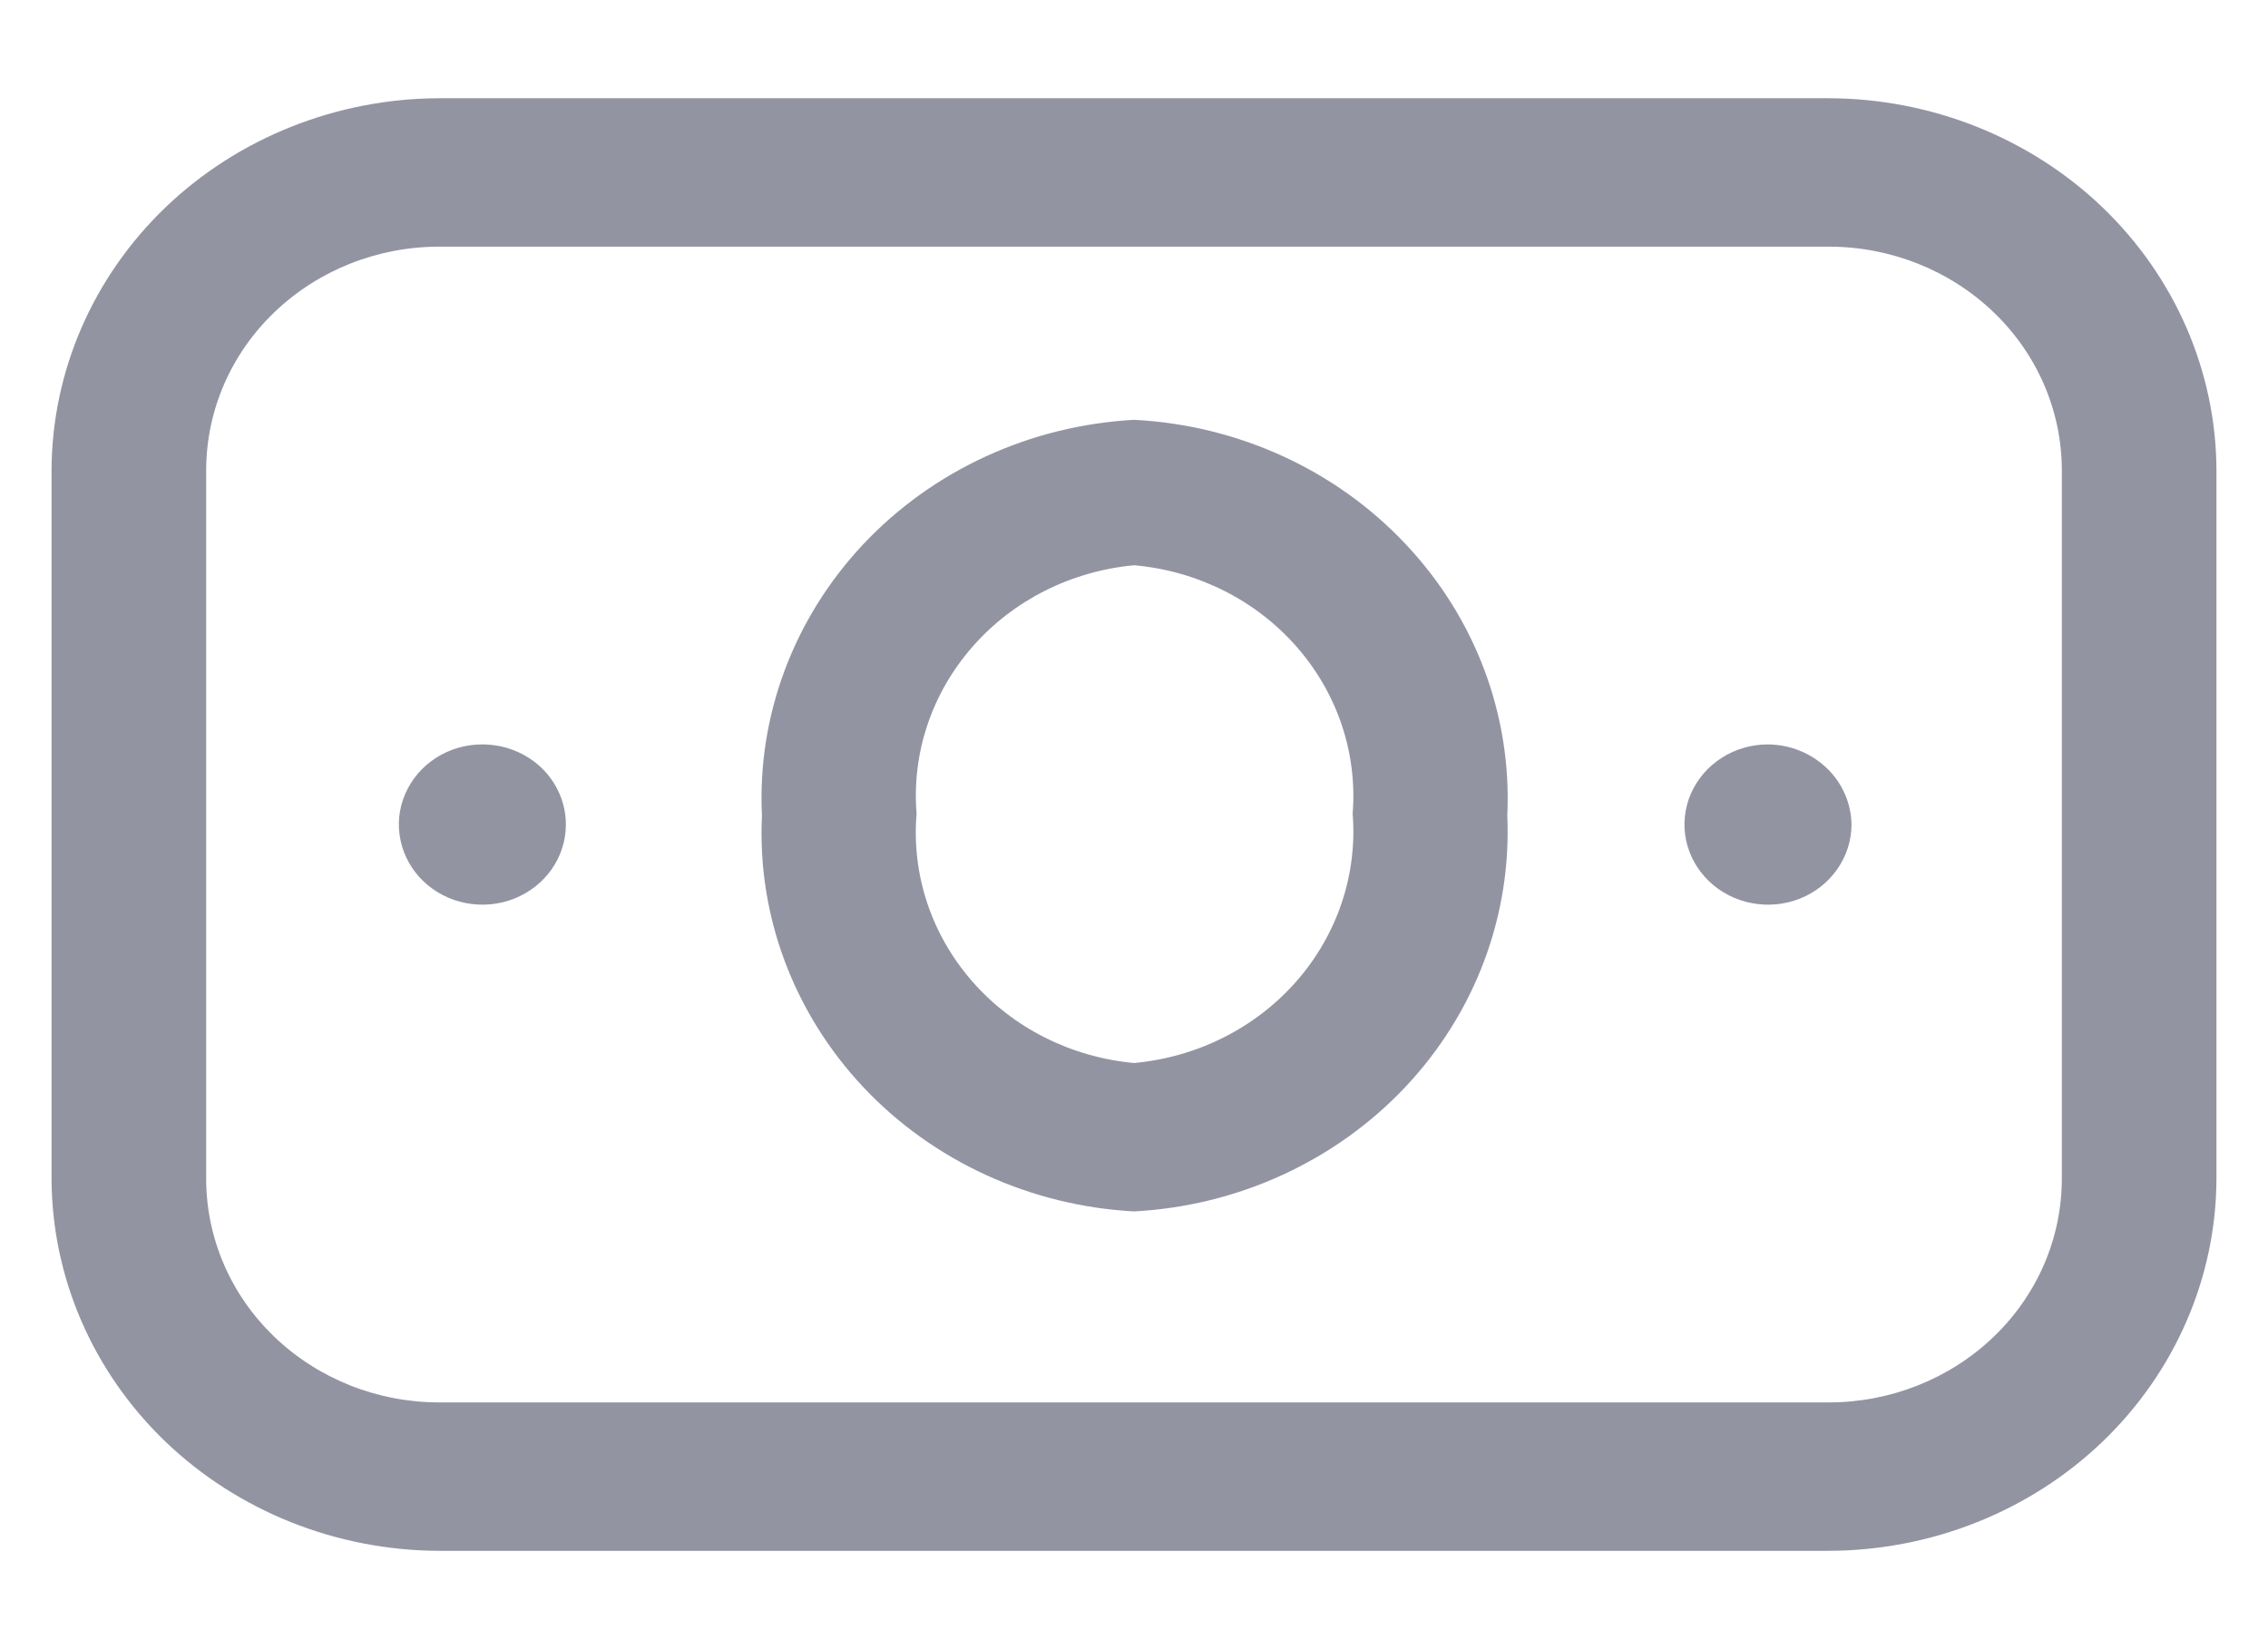 <svg width="22" height="16" viewBox="0 0 22 16" fill="none" xmlns="http://www.w3.org/2000/svg">
<path d="M17.74 15.046H4.26C3.264 15.043 2.309 14.662 1.604 13.986C0.9 13.309 0.503 12.393 0.5 11.436V4.563C0.503 3.606 0.9 2.69 1.604 2.013C2.309 1.337 3.264 0.956 4.26 0.953H17.74C18.736 0.956 19.691 1.337 20.396 2.013C21.1 2.69 21.497 3.606 21.5 4.563V11.436C21.497 12.393 21.1 13.309 20.396 13.986C19.691 14.662 18.736 15.043 17.74 15.046V15.046ZM4.26 2.393C3.661 2.393 3.086 2.622 2.662 3.029C2.238 3.435 2 3.987 2 4.563V11.436C2 12.012 2.238 12.564 2.662 12.97C3.086 13.377 3.661 13.606 4.26 13.606H17.74C18.339 13.606 18.914 13.377 19.338 12.97C19.762 12.564 20 12.012 20 11.436V4.563C20 3.987 19.762 3.435 19.338 3.029C18.914 2.622 18.339 2.393 17.74 2.393H4.26Z" fill="#4C4E64" fill-opacity="0.6"/>
<path d="M4.679 7.222C4.519 7.222 4.362 7.267 4.229 7.353C4.096 7.438 3.992 7.56 3.931 7.702C3.869 7.844 3.853 8 3.885 8.151C3.916 8.302 3.993 8.44 4.106 8.549C4.22 8.658 4.364 8.732 4.521 8.762C4.678 8.792 4.841 8.777 4.989 8.718C5.137 8.659 5.264 8.559 5.353 8.431C5.442 8.303 5.489 8.153 5.489 7.999C5.489 7.793 5.404 7.595 5.252 7.449C5.1 7.304 4.894 7.222 4.679 7.222V7.222Z" fill="#4C4E64" fill-opacity="0.6"/>
<path d="M17.15 7.222C16.99 7.222 16.833 7.267 16.7 7.353C16.567 7.438 16.463 7.56 16.401 7.702C16.34 7.844 16.324 8 16.355 8.151C16.387 8.302 16.464 8.44 16.577 8.549C16.69 8.658 16.835 8.732 16.992 8.762C17.149 8.792 17.312 8.777 17.46 8.718C17.608 8.659 17.734 8.559 17.823 8.431C17.912 8.303 17.96 8.153 17.96 7.999C17.957 7.794 17.871 7.597 17.72 7.452C17.568 7.307 17.364 7.224 17.15 7.222Z" fill="#4C4E64" fill-opacity="0.6"/>
<path d="M11.001 11.753C9.994 11.699 9.049 11.265 8.373 10.546C7.698 9.827 7.344 8.881 7.391 7.913C7.344 6.946 7.698 6 8.373 5.281C9.049 4.562 9.994 4.128 11.001 4.073C12.01 4.125 12.957 4.558 13.634 5.278C14.313 5.997 14.667 6.944 14.621 7.913C14.664 8.882 14.309 9.828 13.632 10.546C12.954 11.265 12.009 11.699 11.001 11.753ZM11.001 5.484C10.39 5.541 9.827 5.824 9.433 6.275C9.038 6.726 8.843 7.307 8.891 7.894C8.841 8.483 9.034 9.066 9.429 9.519C9.824 9.972 10.388 10.257 11.001 10.313C11.614 10.257 12.18 9.972 12.576 9.52C12.973 9.067 13.168 8.484 13.121 7.894C13.168 7.306 12.972 6.723 12.575 6.272C12.179 5.821 11.613 5.538 11.001 5.484V5.484Z" fill="#4C4E64" fill-opacity="0.6"/>
</svg>

